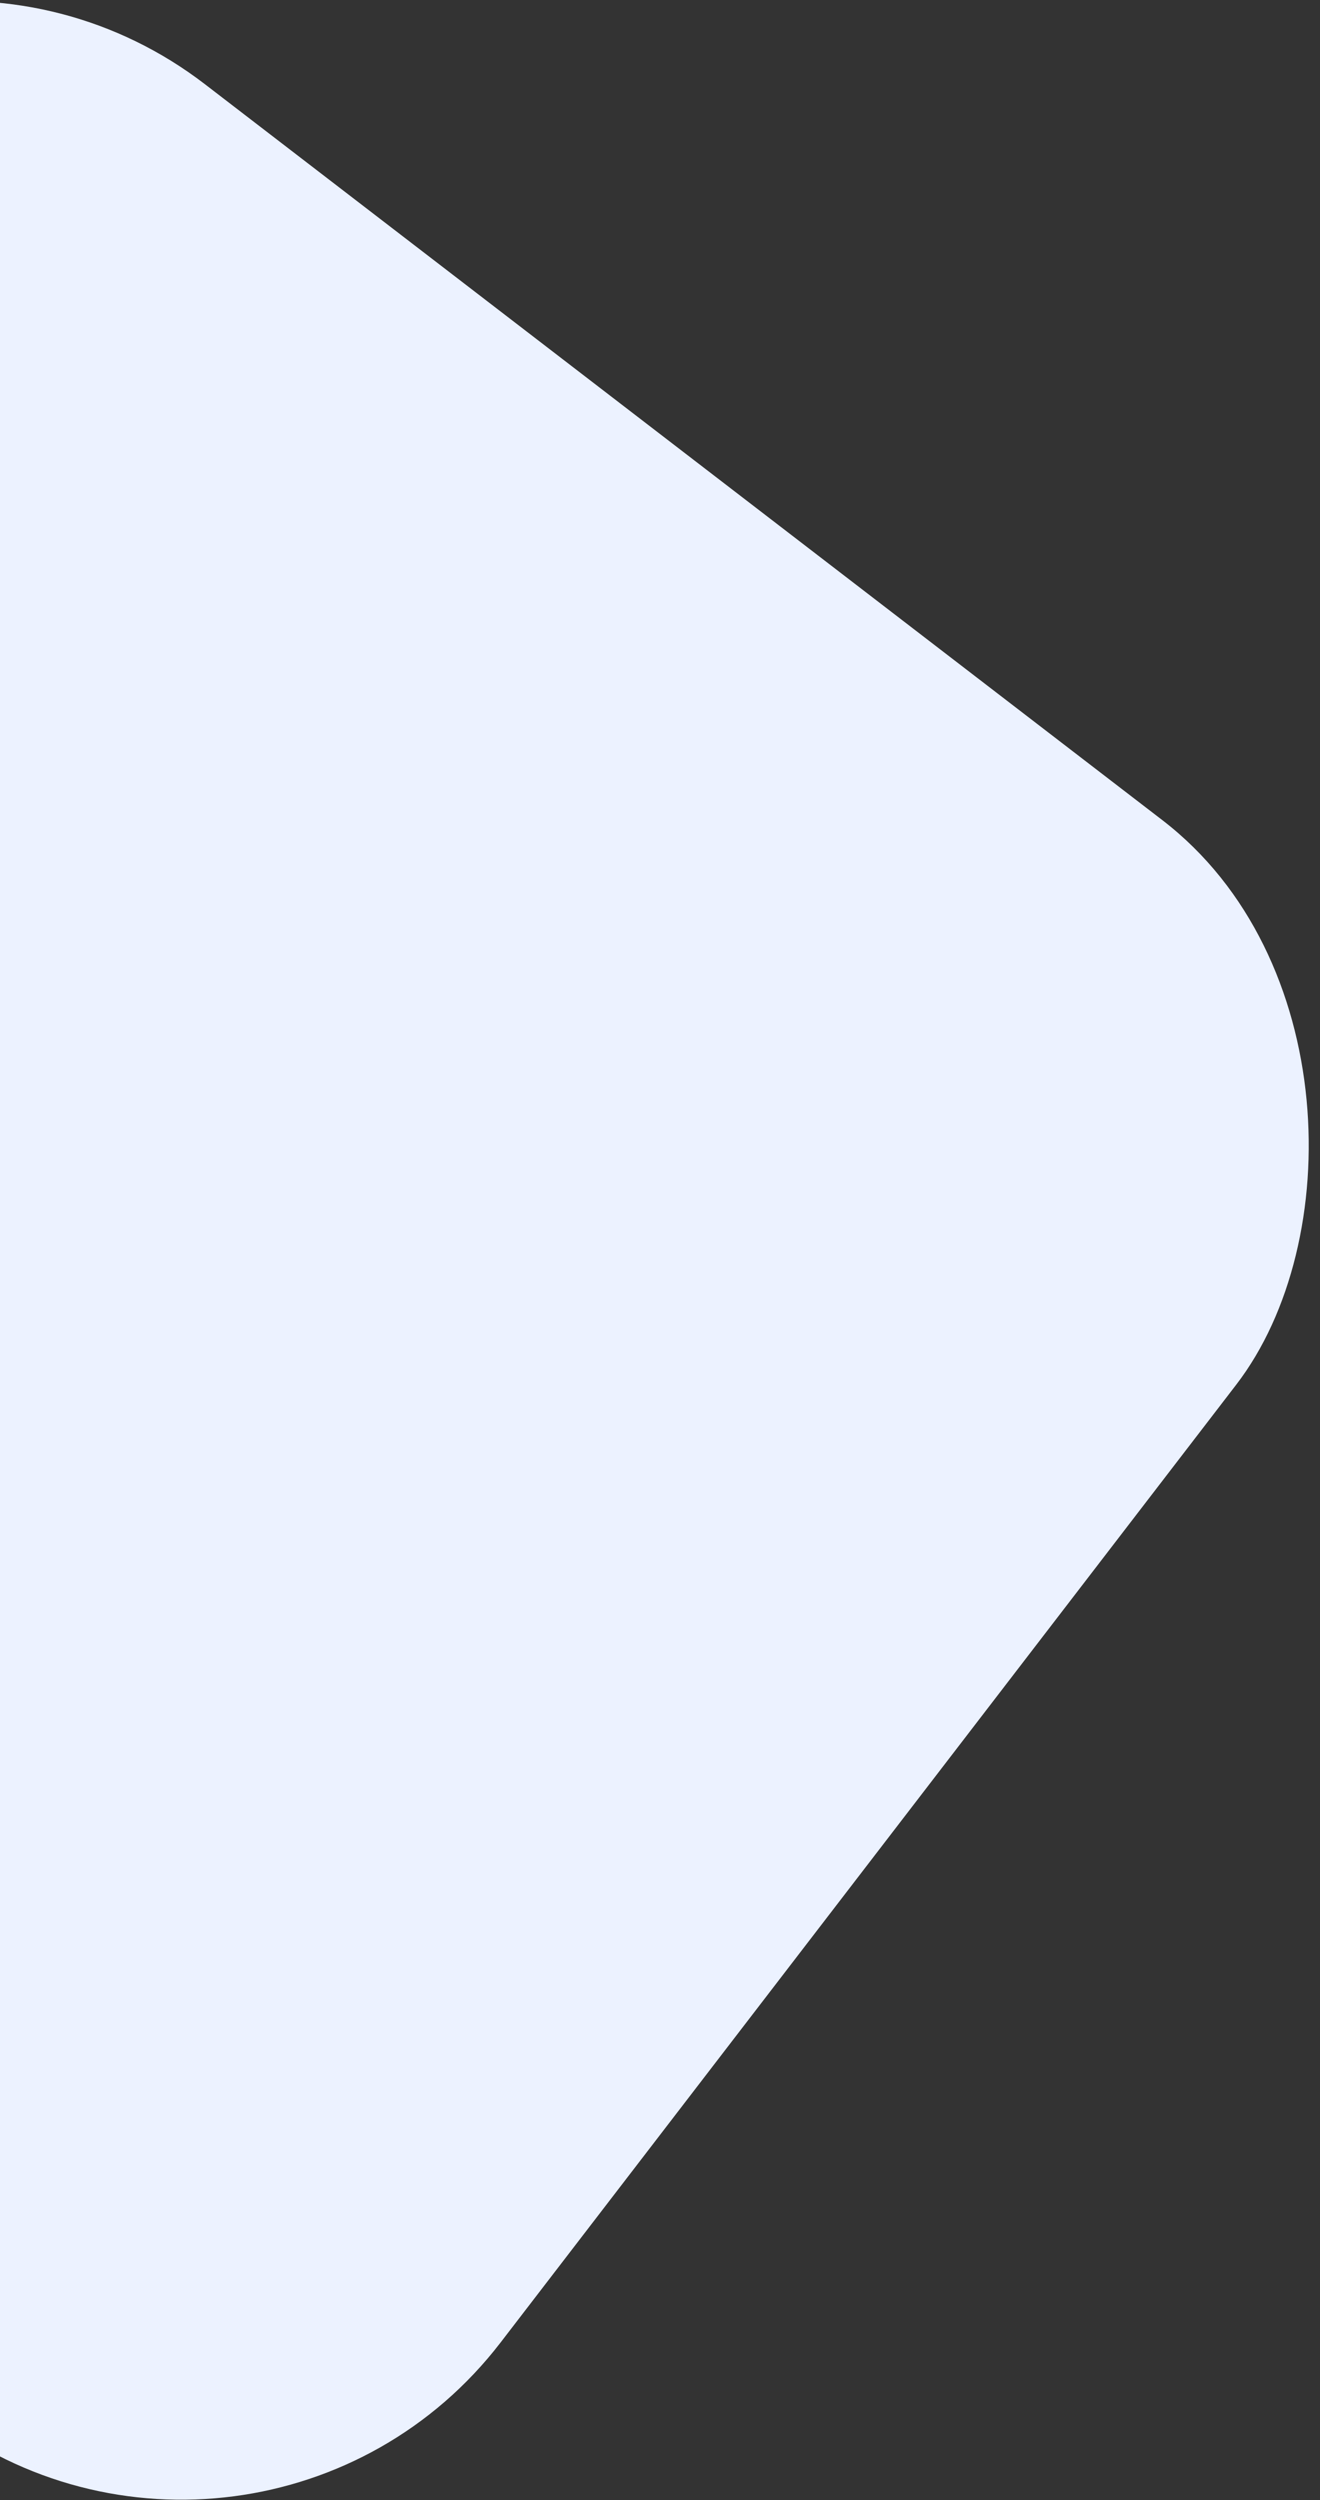 <svg width="328" height="621" viewBox="0 0 328 621" fill="none" xmlns="http://www.w3.org/2000/svg">
<rect x="0" y="0" width="328" height="621" fill="#333333" stroke="none"/>
<rect x="-28.362" y="-40" width="500" height="500" rx="100" transform="rotate(37.537 -28.362 -40)" fill="#ECF2FF"/>
</svg>
